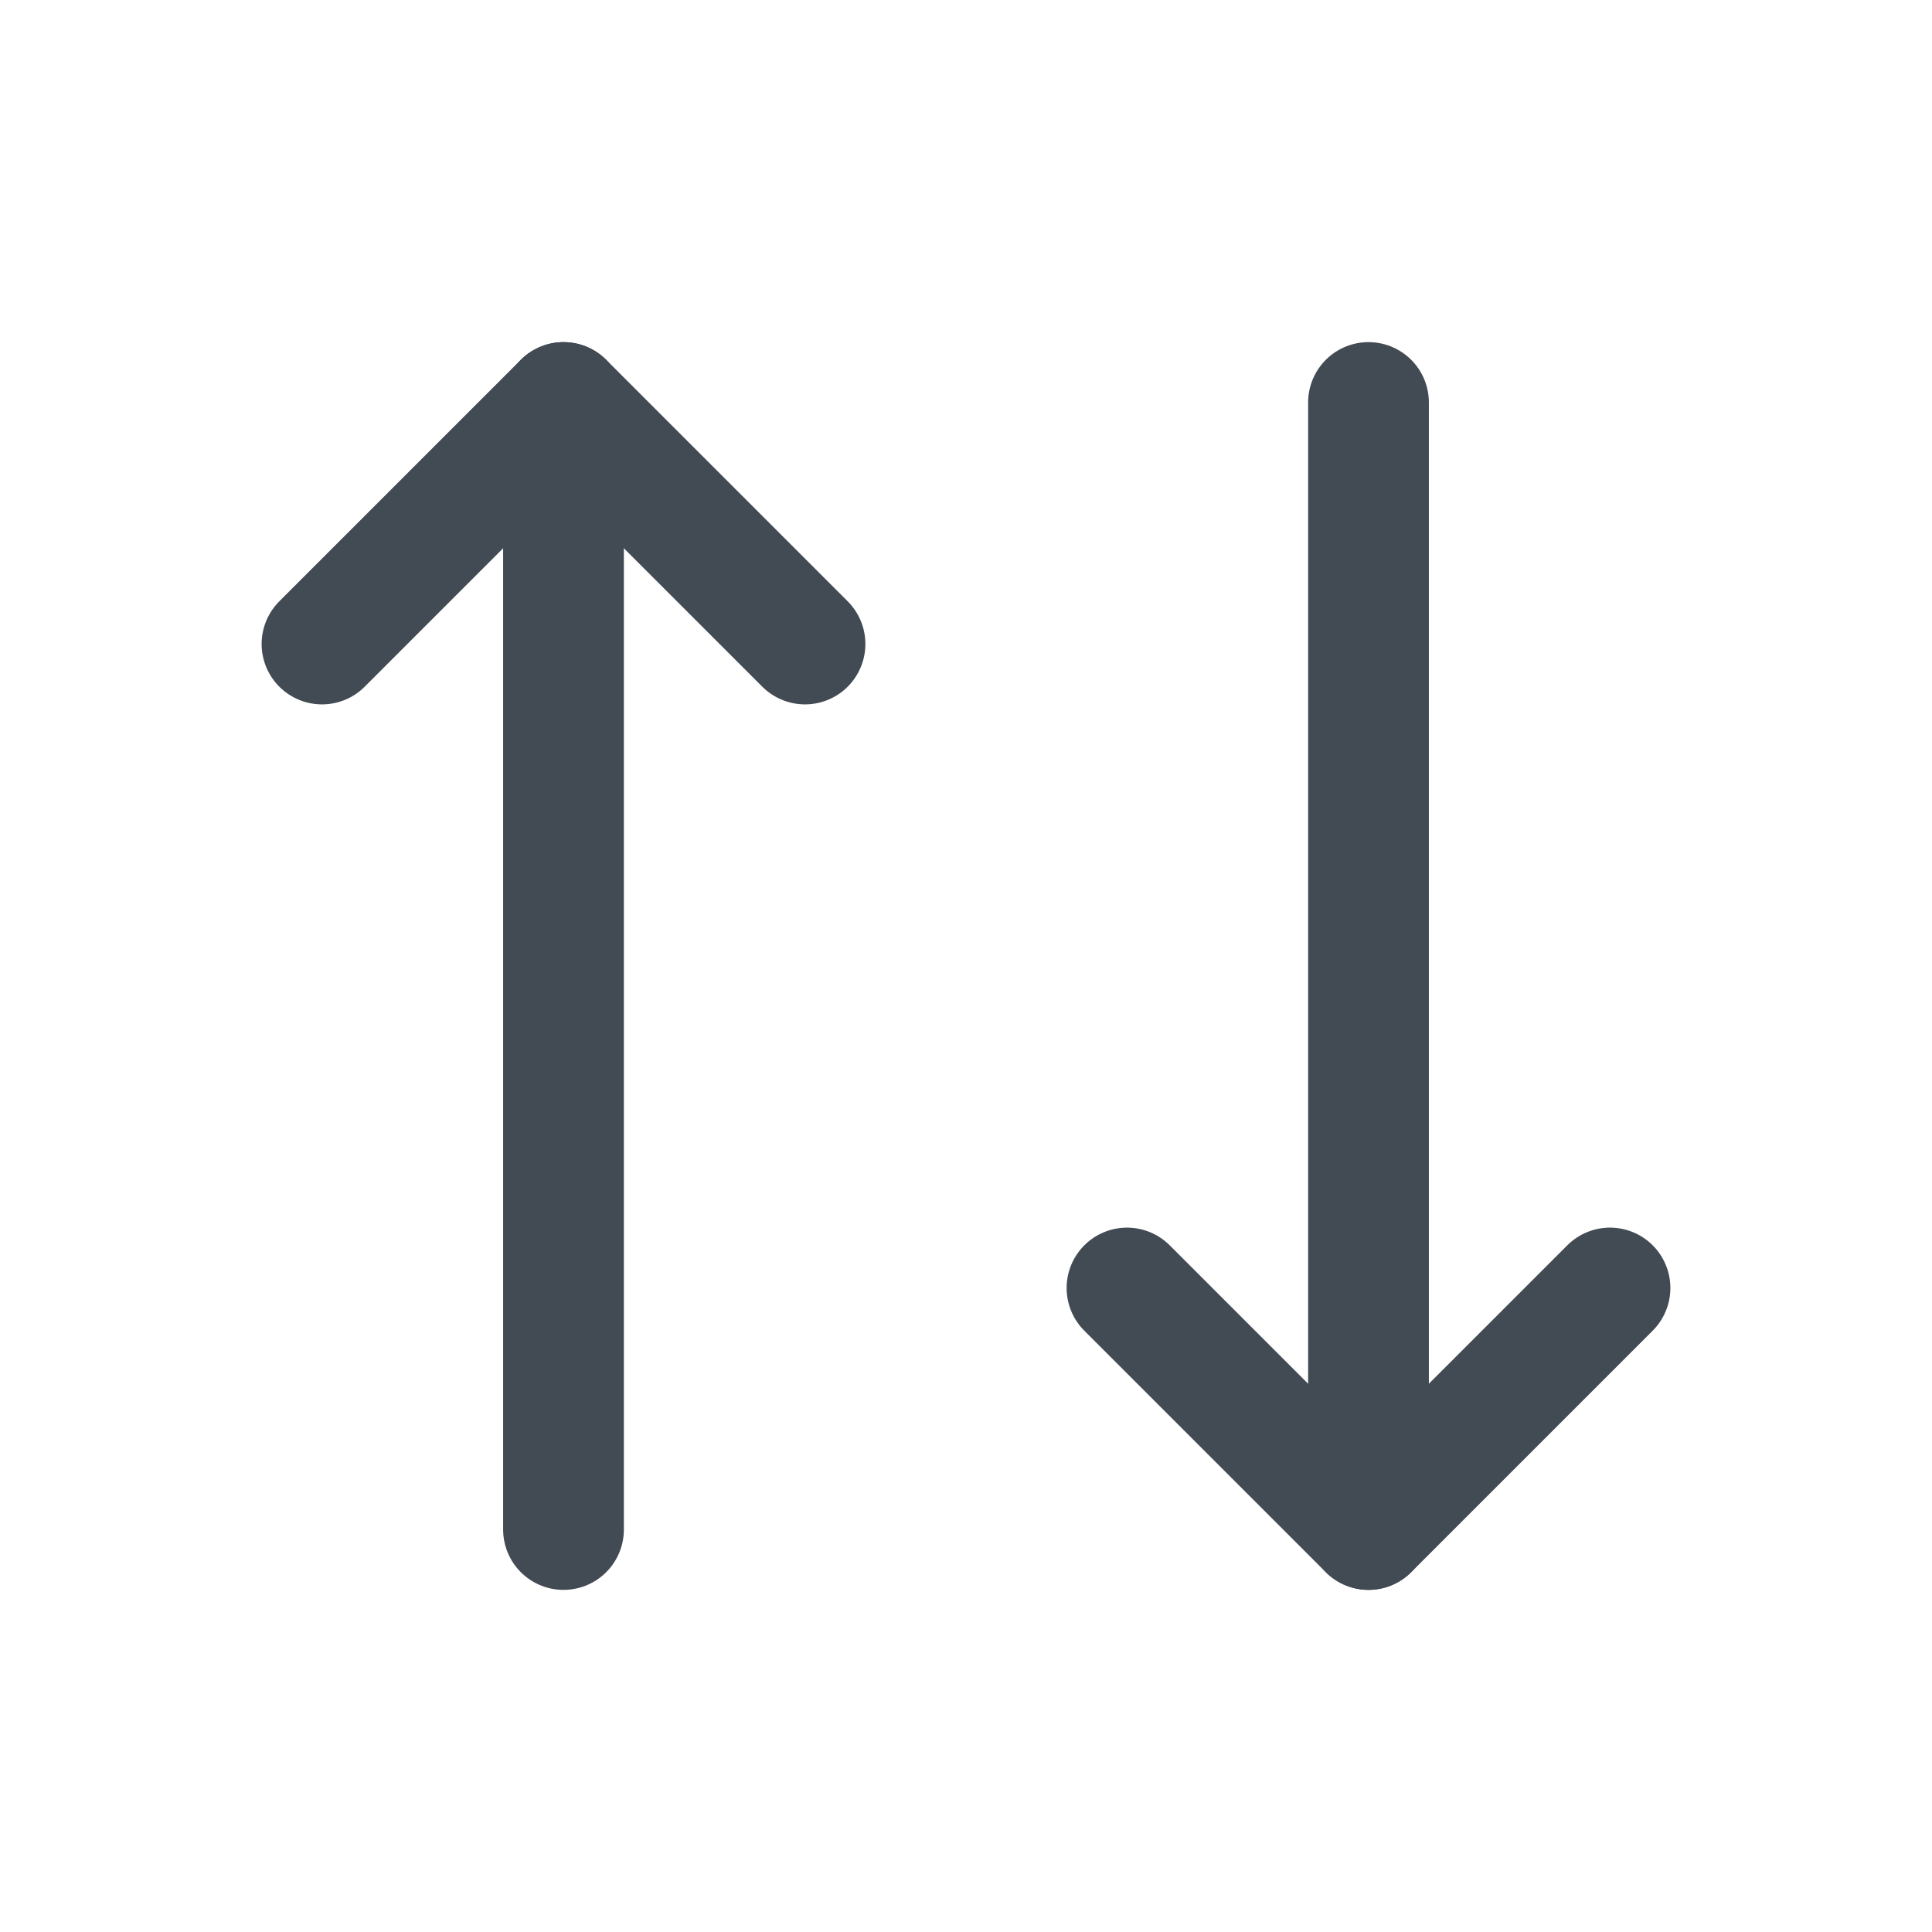 <svg width="24" height="24" viewBox="0 0 24 24" fill="none" xmlns="http://www.w3.org/2000/svg">
<path d="M10 8L7 5L4 8" stroke="#424A53" stroke-width="1.5" stroke-linecap="round" stroke-linejoin="round"/>
<path d="M7 19V5" stroke="#424A53" stroke-width="1.5" stroke-linecap="round" stroke-linejoin="round"/>
<path d="M14 16L17 19L20 16" stroke="#424A53" stroke-width="1.5" stroke-linecap="round" stroke-linejoin="round"/>
<path d="M17 5V19" stroke="#424A53" stroke-width="1.5" stroke-linecap="round" stroke-linejoin="round"/>
</svg>
